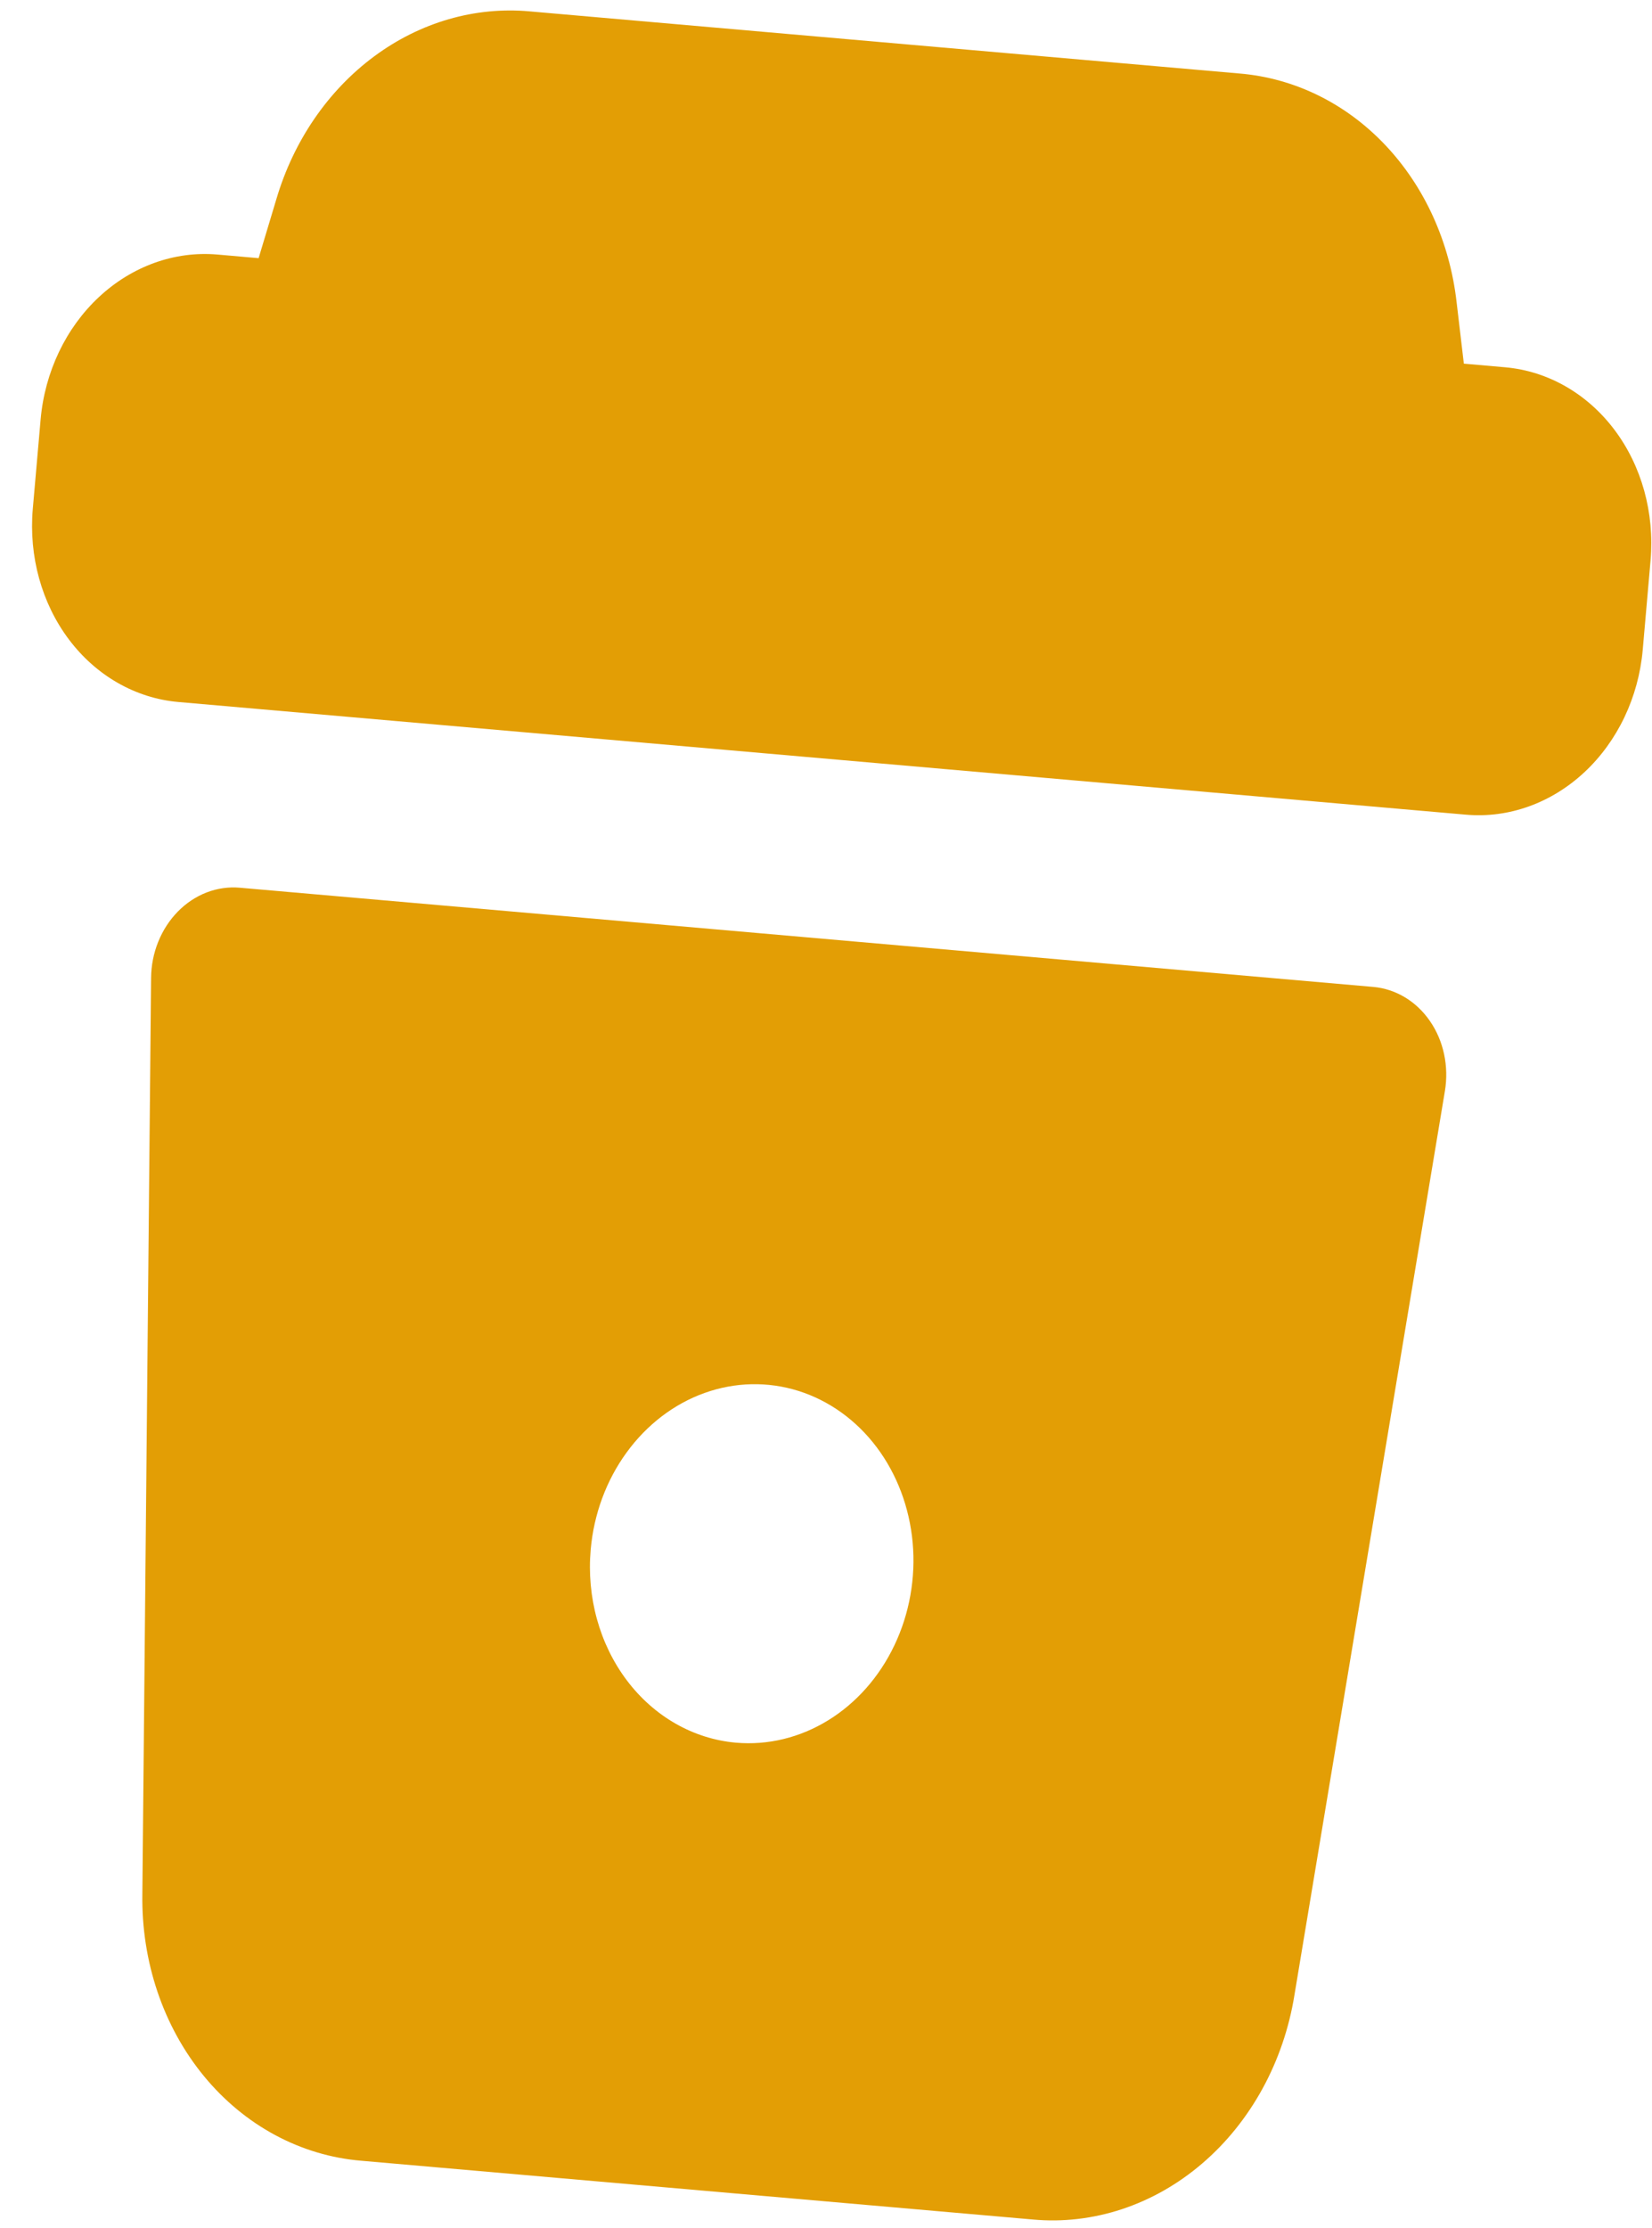 <svg width="46" height="62" viewBox="0 0 46 62" fill="none" xmlns="http://www.w3.org/2000/svg">
<path d="M40.824 22.674L4.96 19.537C3.772 19.431 2.679 18.806 1.92 17.799C1.161 16.791 0.799 15.484 0.913 14.164L1.131 11.673C1.248 10.353 1.832 9.128 2.754 8.268C3.676 7.408 4.861 6.982 6.05 7.084L7.201 7.185L7.696 5.54C8.175 3.919 9.136 2.518 10.42 1.568C11.703 0.618 13.232 0.177 14.754 0.317L34.516 2.046C36.039 2.173 37.469 2.873 38.568 4.032C39.667 5.19 40.37 6.737 40.56 8.417L40.761 10.121L41.913 10.222C43.101 10.328 44.194 10.953 44.953 11.96C45.712 12.967 46.074 14.275 45.96 15.595L45.742 18.086C45.625 19.406 45.041 20.631 44.119 21.491C43.197 22.351 42.012 22.777 40.824 22.674ZM39.818 28.419C39.63 28.146 39.393 27.92 39.12 27.756C38.848 27.593 38.547 27.494 38.236 27.467L6.676 24.706C6.366 24.679 6.052 24.723 5.756 24.837C5.459 24.951 5.186 25.132 4.954 25.368C4.722 25.604 4.536 25.89 4.407 26.208C4.278 26.526 4.21 26.869 4.207 27.215L3.964 52.716C3.935 54.595 4.547 56.403 5.677 57.779C6.808 59.155 8.373 59.996 10.059 60.136L28.753 61.771C30.438 61.927 32.125 61.37 33.477 60.211C34.829 59.053 35.746 57.378 36.044 55.523L40.233 30.367C40.29 30.026 40.282 29.676 40.211 29.341C40.14 29.005 40.006 28.692 39.818 28.419ZM16.448 43.128C16.534 42.143 16.881 41.203 17.446 40.427C18.01 39.651 18.766 39.073 19.618 38.768C20.47 38.463 21.38 38.443 22.233 38.711C23.086 38.98 23.843 39.524 24.409 40.275C24.975 41.027 25.324 41.952 25.413 42.933C25.501 43.914 25.325 44.908 24.906 45.788C24.487 46.669 23.844 47.397 23.059 47.879C22.274 48.362 21.382 48.578 20.495 48.501C19.306 48.397 18.212 47.772 17.453 46.765C16.694 45.757 16.332 44.449 16.448 43.128Z" fill="#E39E05"/>
</svg>
